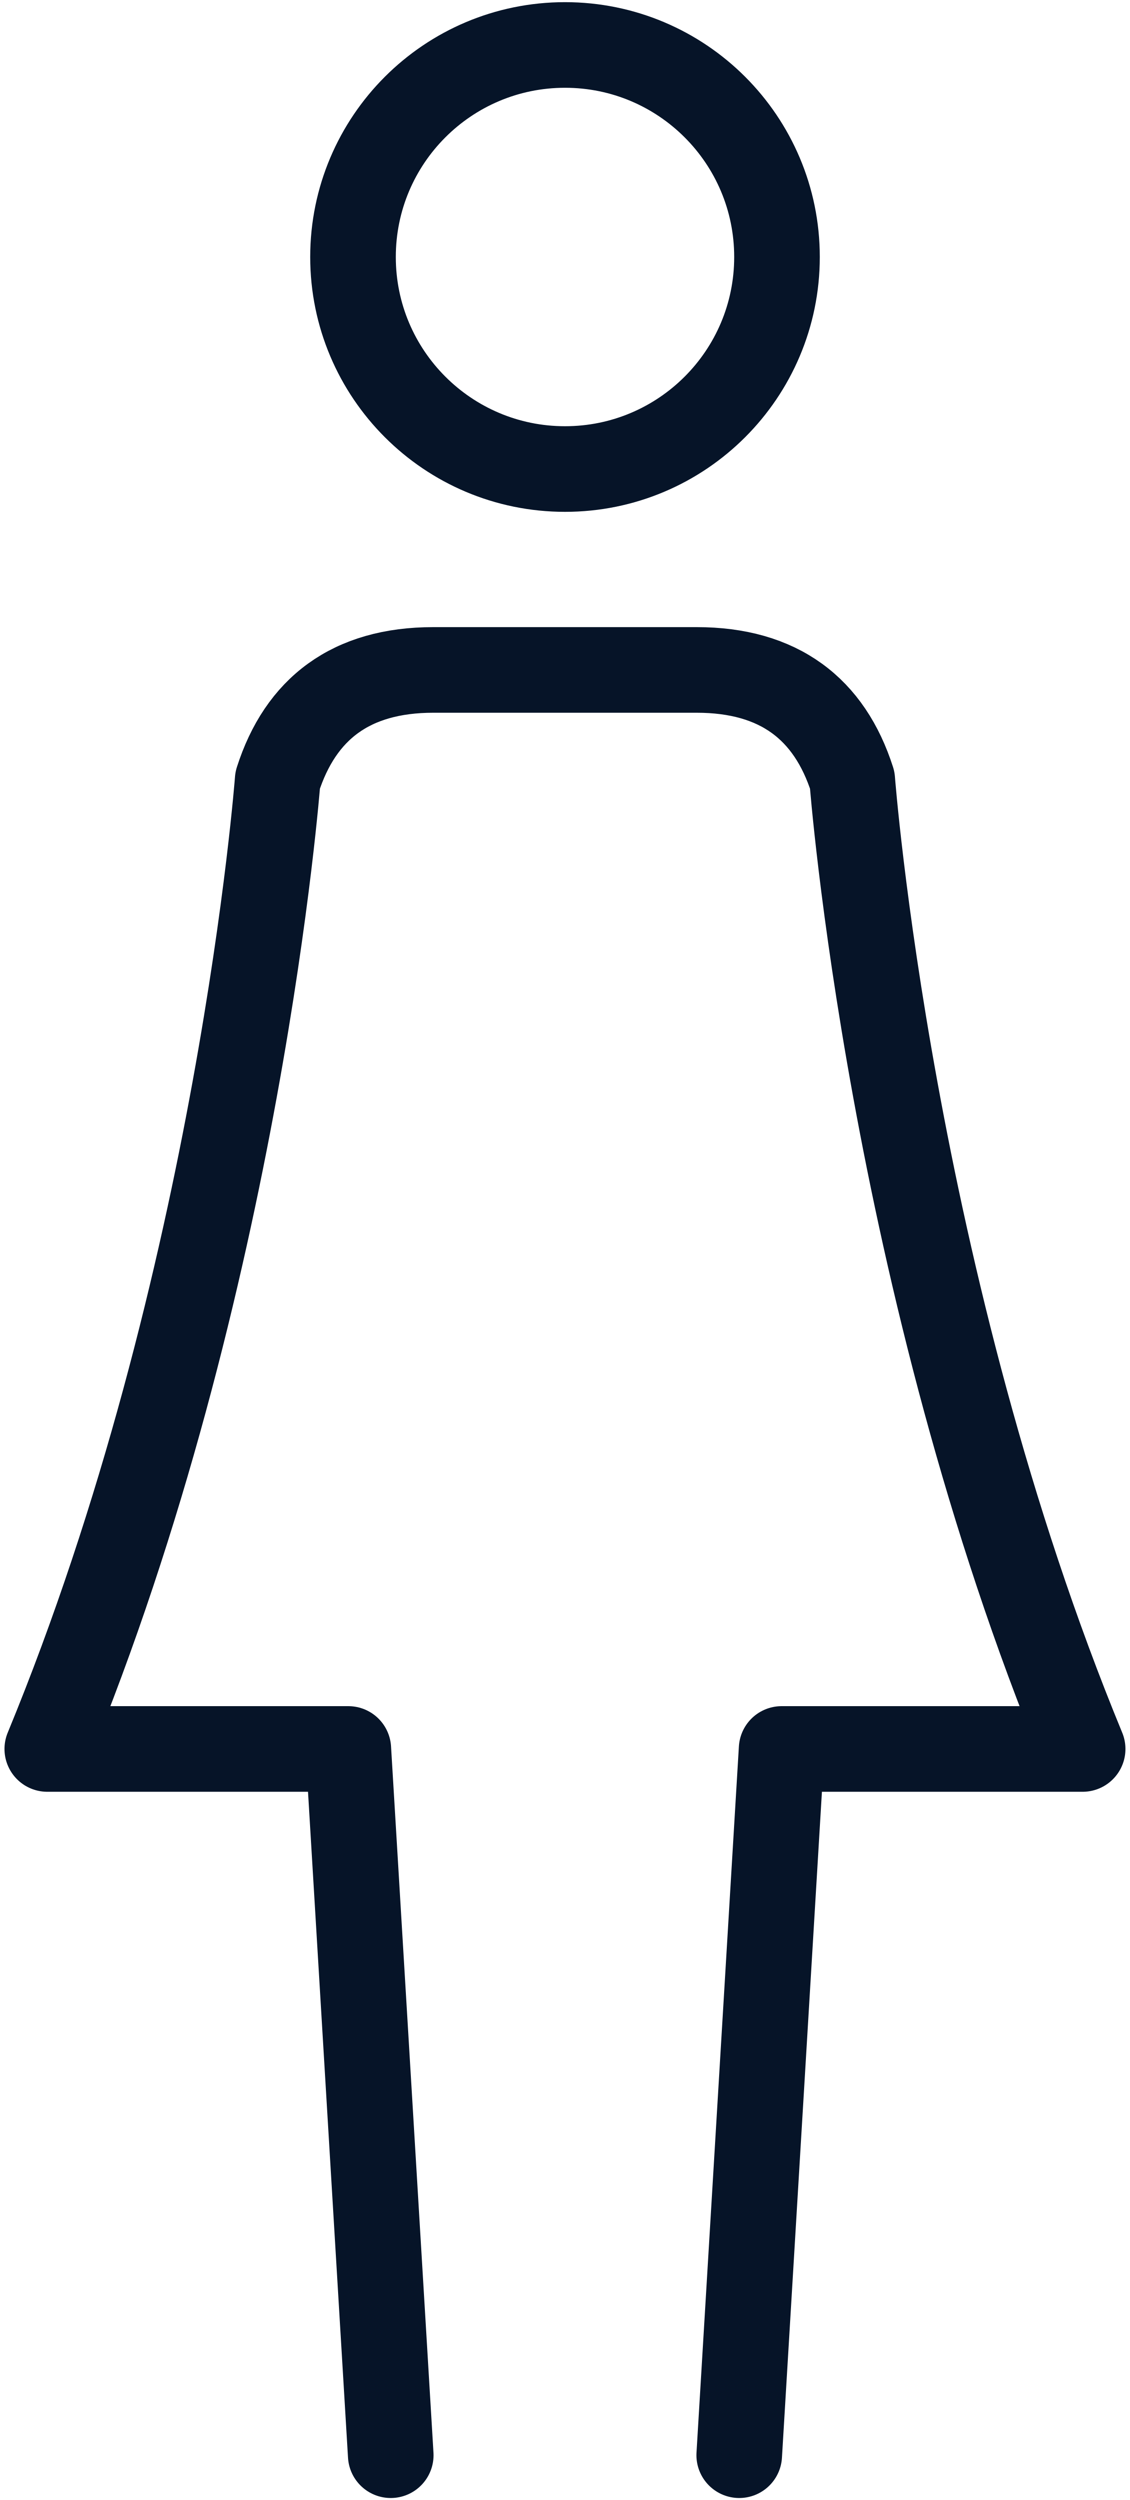 <svg width="33" height="73" viewBox="0 0 33 73" fill="none" xmlns="http://www.w3.org/2000/svg">
<path d="M16.5 13.695C19.919 13.695 22.691 10.923 22.691 7.504C22.691 4.085 19.919 1.313 16.5 1.313C13.081 1.313 10.309 4.085 10.309 7.504C10.309 10.923 13.081 13.695 16.5 13.695Z" stroke="#061428" stroke-width="2.5" stroke-miterlimit="10"/>
<path d="M21.588 71.688L22.826 51.067H31.617C25.999 37.444 24.889 22.777 24.889 22.777C24.222 20.694 22.748 19.561 20.345 19.561H12.653C10.25 19.561 8.776 20.694 8.109 22.777C8.109 22.777 7 37.444 1.381 51.067H10.172L11.411 71.688" stroke="#061428" stroke-width="2.5" stroke-miterlimit="10" stroke-linecap="round" stroke-linejoin="round"/>
</svg>
